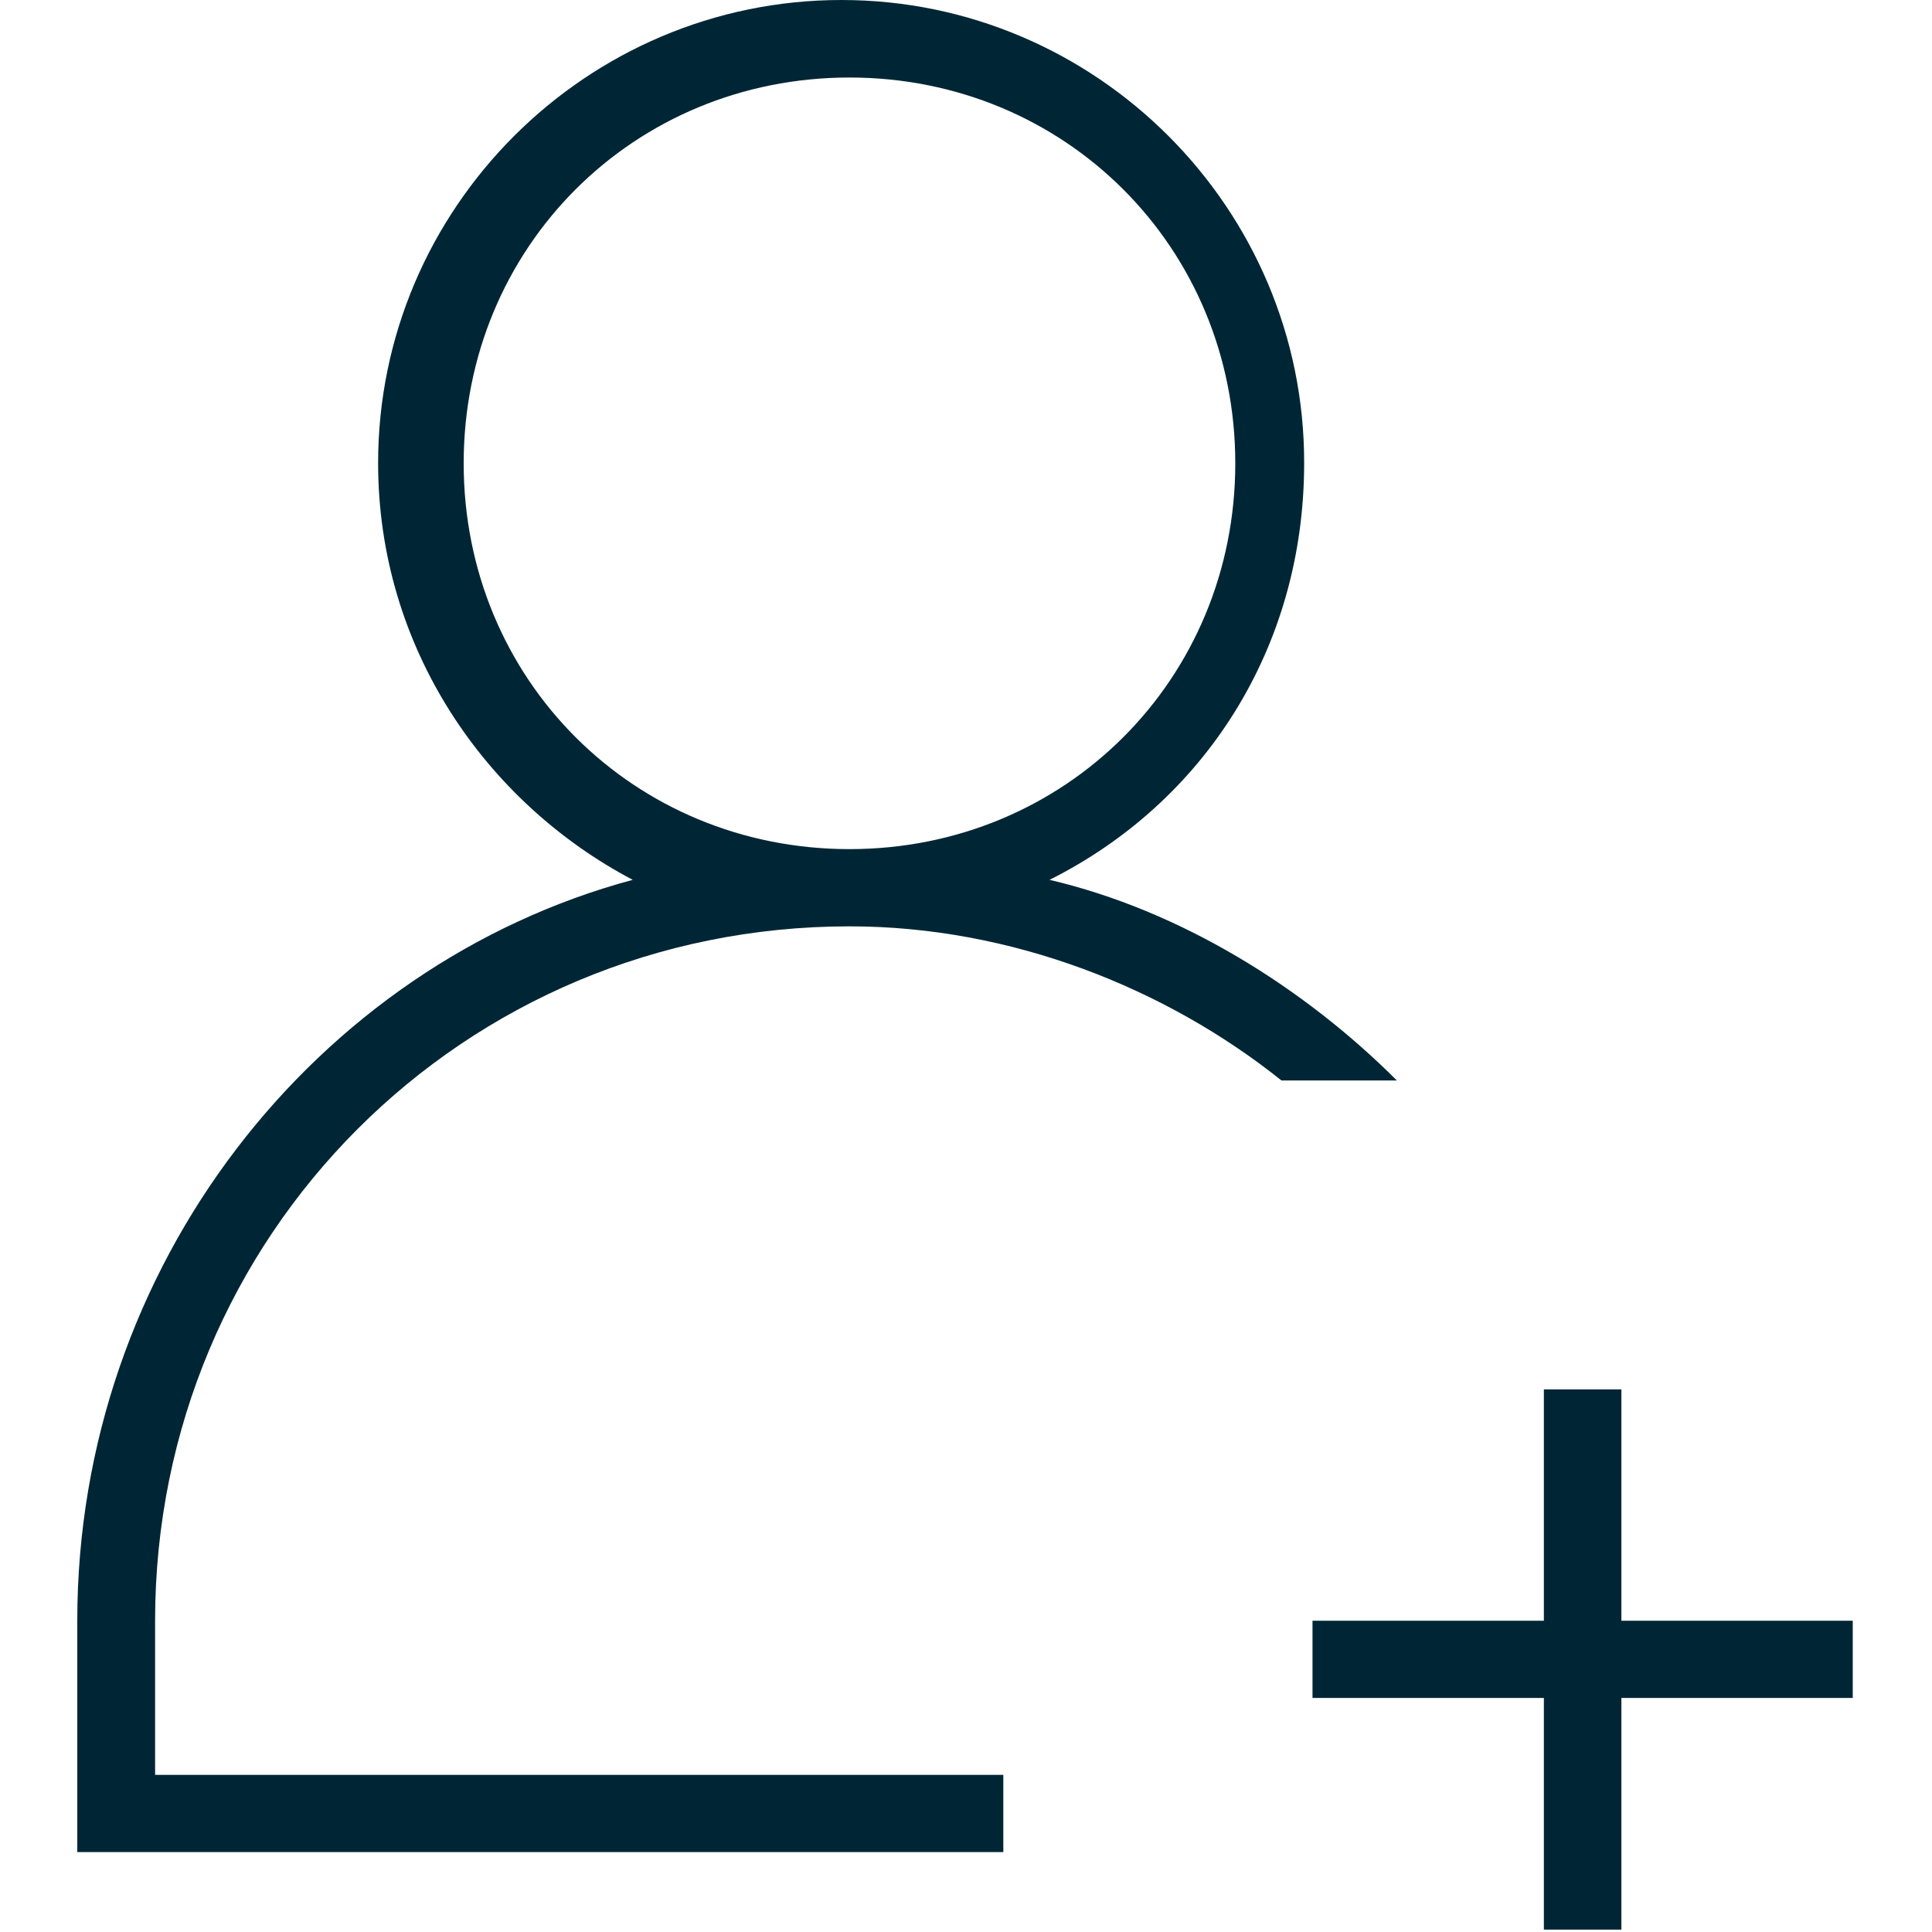 <?xml version="1.0" standalone="no"?>
<svg version="1.1" preserveAspectRatio="none" viewBox="-25.92 0 648 648" class="ng-element" data-id="4dc610cdb543fcbd04c4a8d14f164dec" style="fill: rgb(0, 38, 53); width: 49px; height: 49px;" xmlns="http://www.w3.org/2000/svg"><g><g xmlns:default="http://www.w3.org/2000/svg">
	<path d="M259,310.7c54.3,0,106.1,20.7,144.9,51.7h10.3h28.4c-31.1-31.1-72.5-57-116.5-67.3c51.7-25.9,85.4-77.6,85.4-139.8   C411.6,69.9,341.8,0,256.3,0S100.9,69.8,100.9,155.3c0,62.1,36.2,113.9,85.4,139.8C80.2,323.6,0,424.5,0,543.6v77.6h310.6v-25.9   H26.1v-51.7C26.1,414.3,129.6,310.7,259,310.7z M129.6,155.4c0-72.5,57-129.4,129.4-129.4s129.4,57,129.4,129.4   s-57,129.4-129.4,129.4S129.6,227.9,129.6,155.4z" style="fill: rgb(0, 38, 53);"/>
	<polygon points="595.5,543.6 517.9,543.6 517.9,466 491.9,466 491.9,543.6 414.3,543.6 414.3,569.5 491.9,569.5 491.9,647.2    517.9,647.2 517.9,569.5 595.5,569.5  " style="fill: rgb(0, 38, 53);"/>
</g></g></svg>